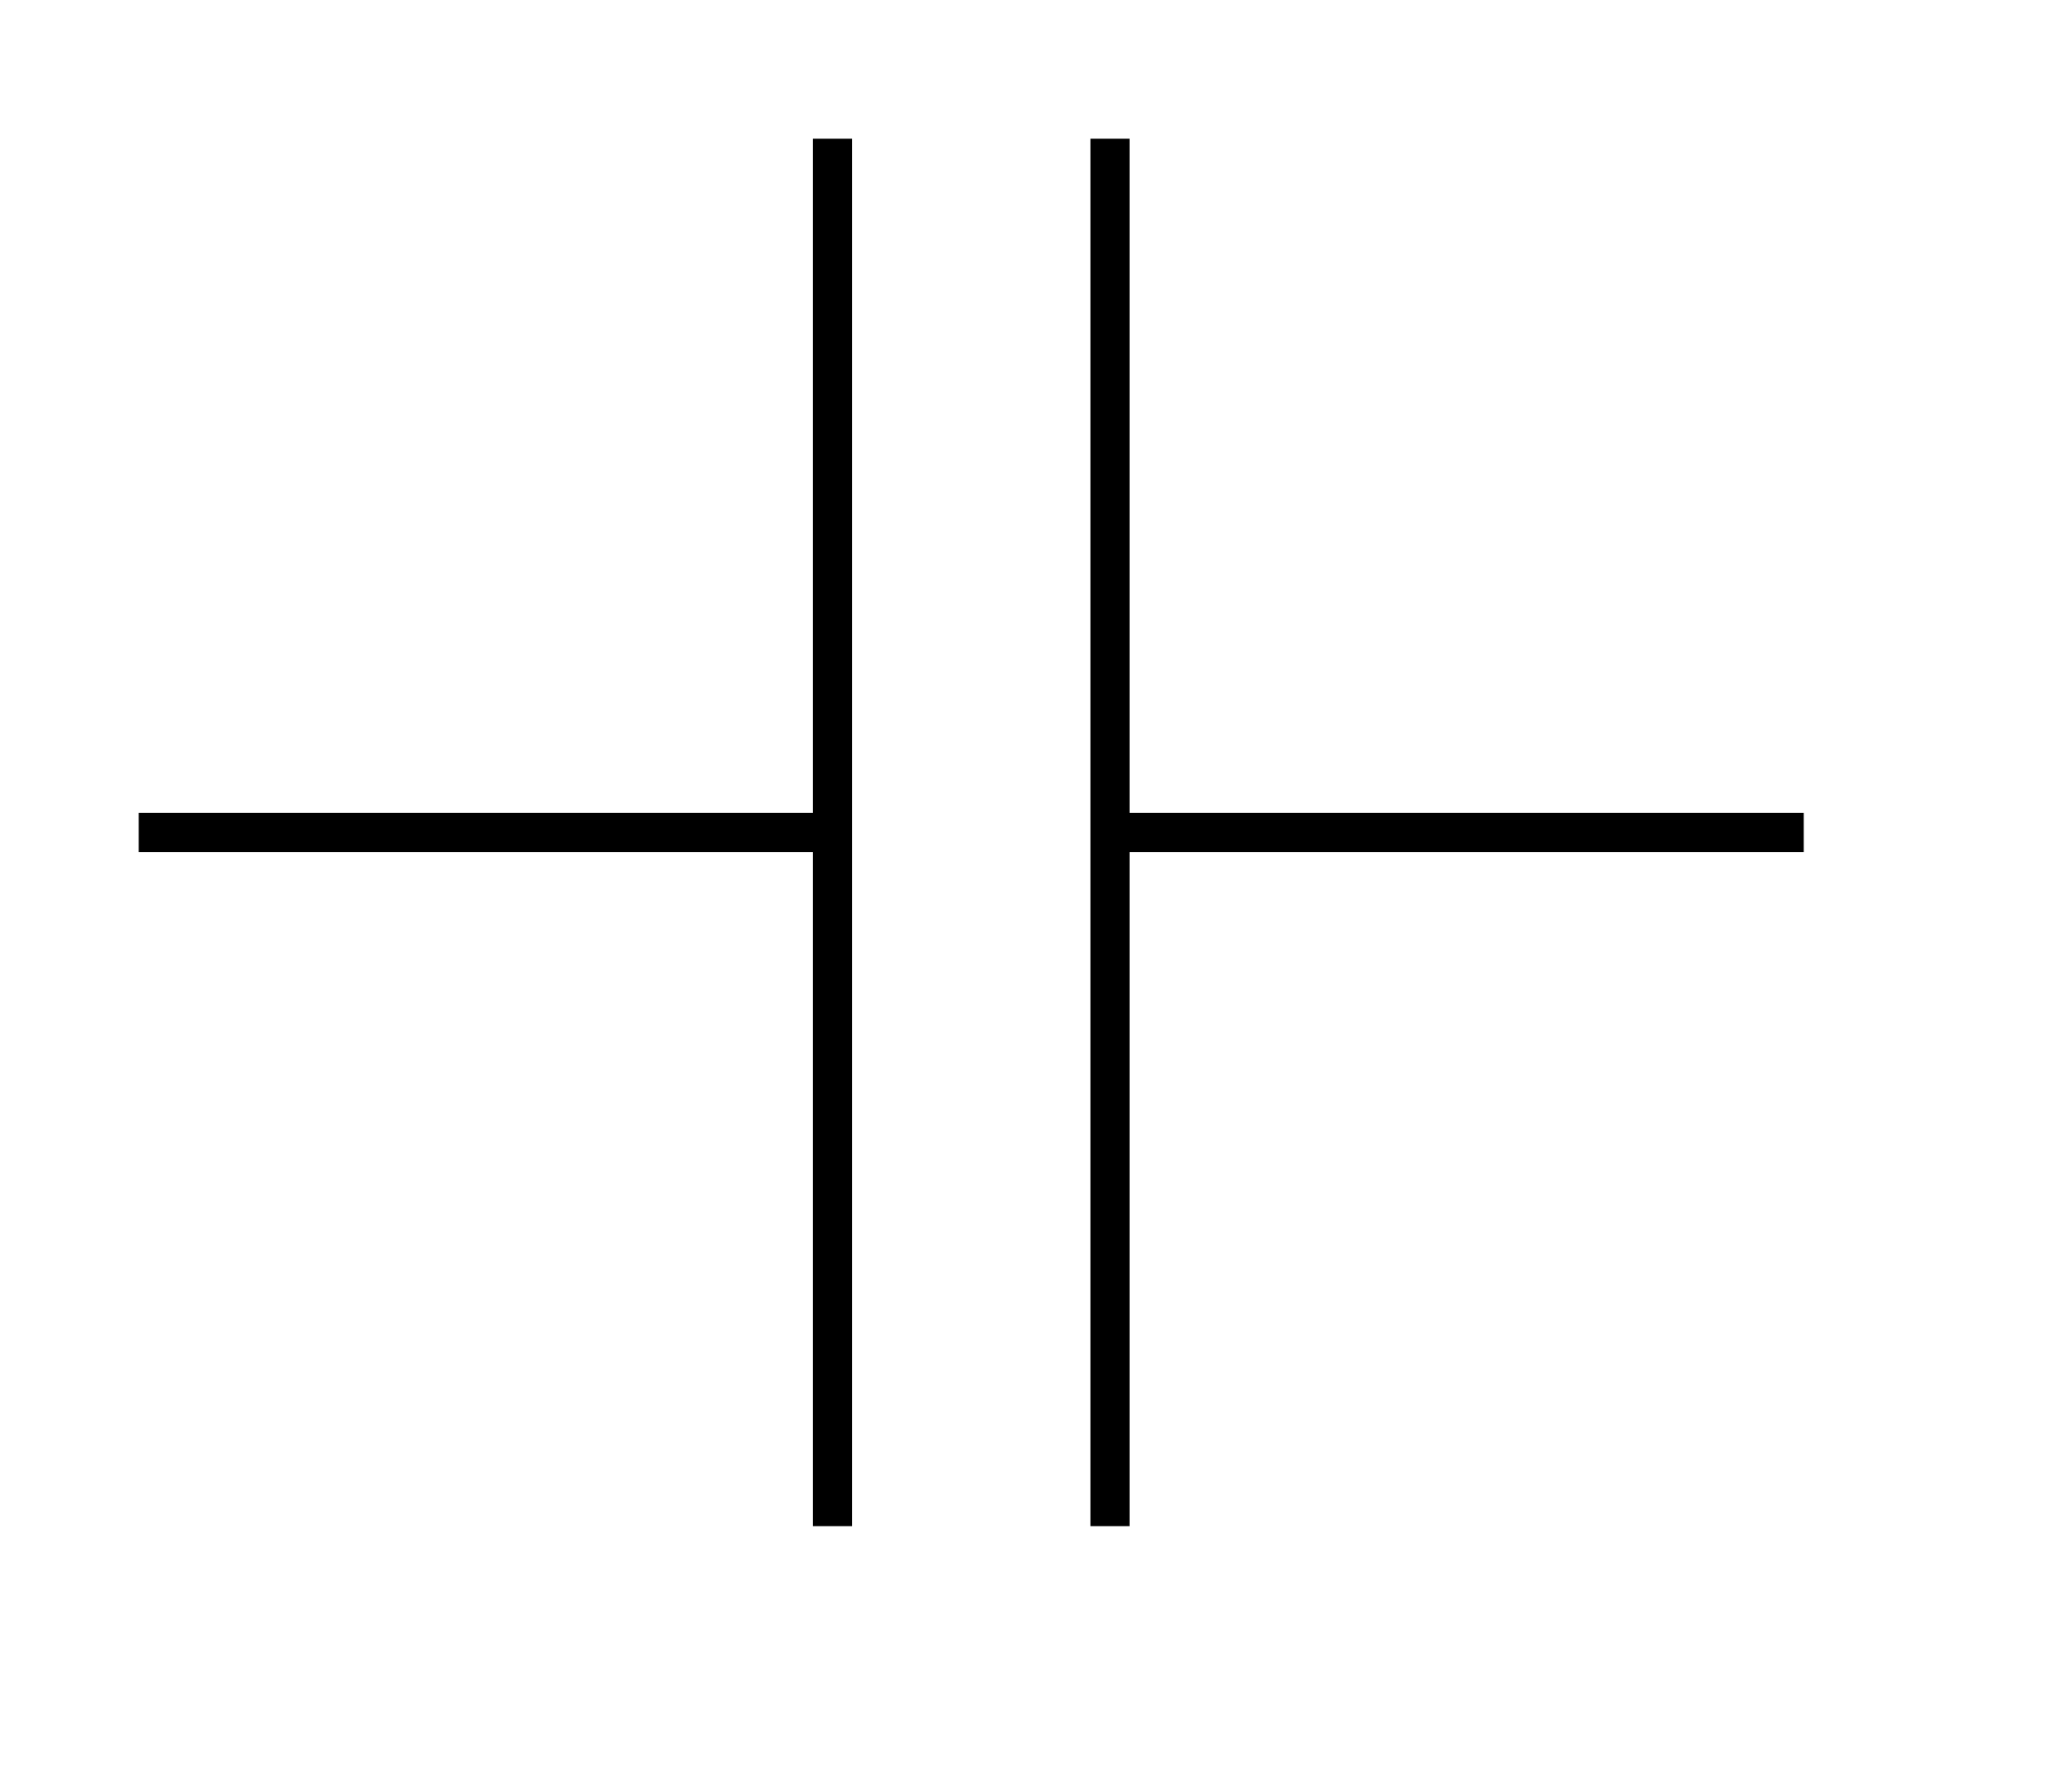 <?xml version="1.0" encoding="UTF-8" standalone="no"?>
<!-- Created with Inkscape (http://www.inkscape.org/) -->
<svg xmlns:dc="http://purl.org/dc/elements/1.1/" xmlns:cc="http://web.resource.org/cc/" xmlns:rdf="http://www.w3.org/1999/02/22-rdf-syntax-ns#" xmlns:svg="http://www.w3.org/2000/svg" xmlns="http://www.w3.org/2000/svg" xmlns:sodipodi="http://inkscape.sourceforge.net/DTD/sodipodi-0.dtd" xmlns:inkscape="http://www.inkscape.org/namespaces/inkscape" id="svg2" sodipodi:version="0.32" inkscape:version="0.43" width="14mm" height="12mm" version="1.0" sodipodi:docbase="C:\Dokumente und Einstellungen\MovGP0\Desktop" sodipodi:docname="Symbol Kondensator.svg">
  <defs id="defs5"/>
  <sodipodi:namedview inkscape:window-height="742" inkscape:window-width="1024" inkscape:pageshadow="2" inkscape:pageopacity="0.0" borderopacity="1.0" bordercolor="#666666" pagecolor="#ffffff" id="base" showgrid="true" gridspacingy="1mm" gridspacingx="1mm" gridoriginy="0mm" gridoriginx="0mm" gridtolerance="0.5mm" gridempspacing="10" inkscape:grid-points="true" inkscape:guide-points="true" guidetolerance="0.5mm" inkscape:zoom="8" inkscape:cx="24.927085" inkscape:cy="27.315441" inkscape:window-x="1020" inkscape:window-y="-4" inkscape:current-layer="svg2" inkscape:document-units="mm"/>
  <path style="fill:none;fill-opacity:0.75;fill-rule:evenodd;stroke:#000000;stroke-width:1px;stroke-linecap:butt;stroke-linejoin:miter;stroke-opacity:1" d="M 21.26,3.543 L 21.26,38.976" id="path1303"/>
  <path style="fill:none;fill-opacity:0.75;fill-rule:evenodd;stroke:#000000;stroke-width:1px;stroke-linecap:butt;stroke-linejoin:miter;stroke-opacity:1" d="M 28.346,3.543 L 28.346,38.976" id="path1305"/>
  <path style="fill:none;fill-opacity:0.75;fill-rule:evenodd;stroke:#000000;stroke-width:1px;stroke-linecap:butt;stroke-linejoin:miter;stroke-opacity:1" d="M 21.26,21.26 L 3.543,21.26" id="path1307"/>
  <path style="fill:none;fill-opacity:0.75;fill-rule:evenodd;stroke:#000000;stroke-width:1px;stroke-linecap:butt;stroke-linejoin:miter;stroke-opacity:1" d="M 28.346,21.26 L 46.063,21.26" id="path1309"/>
</svg>